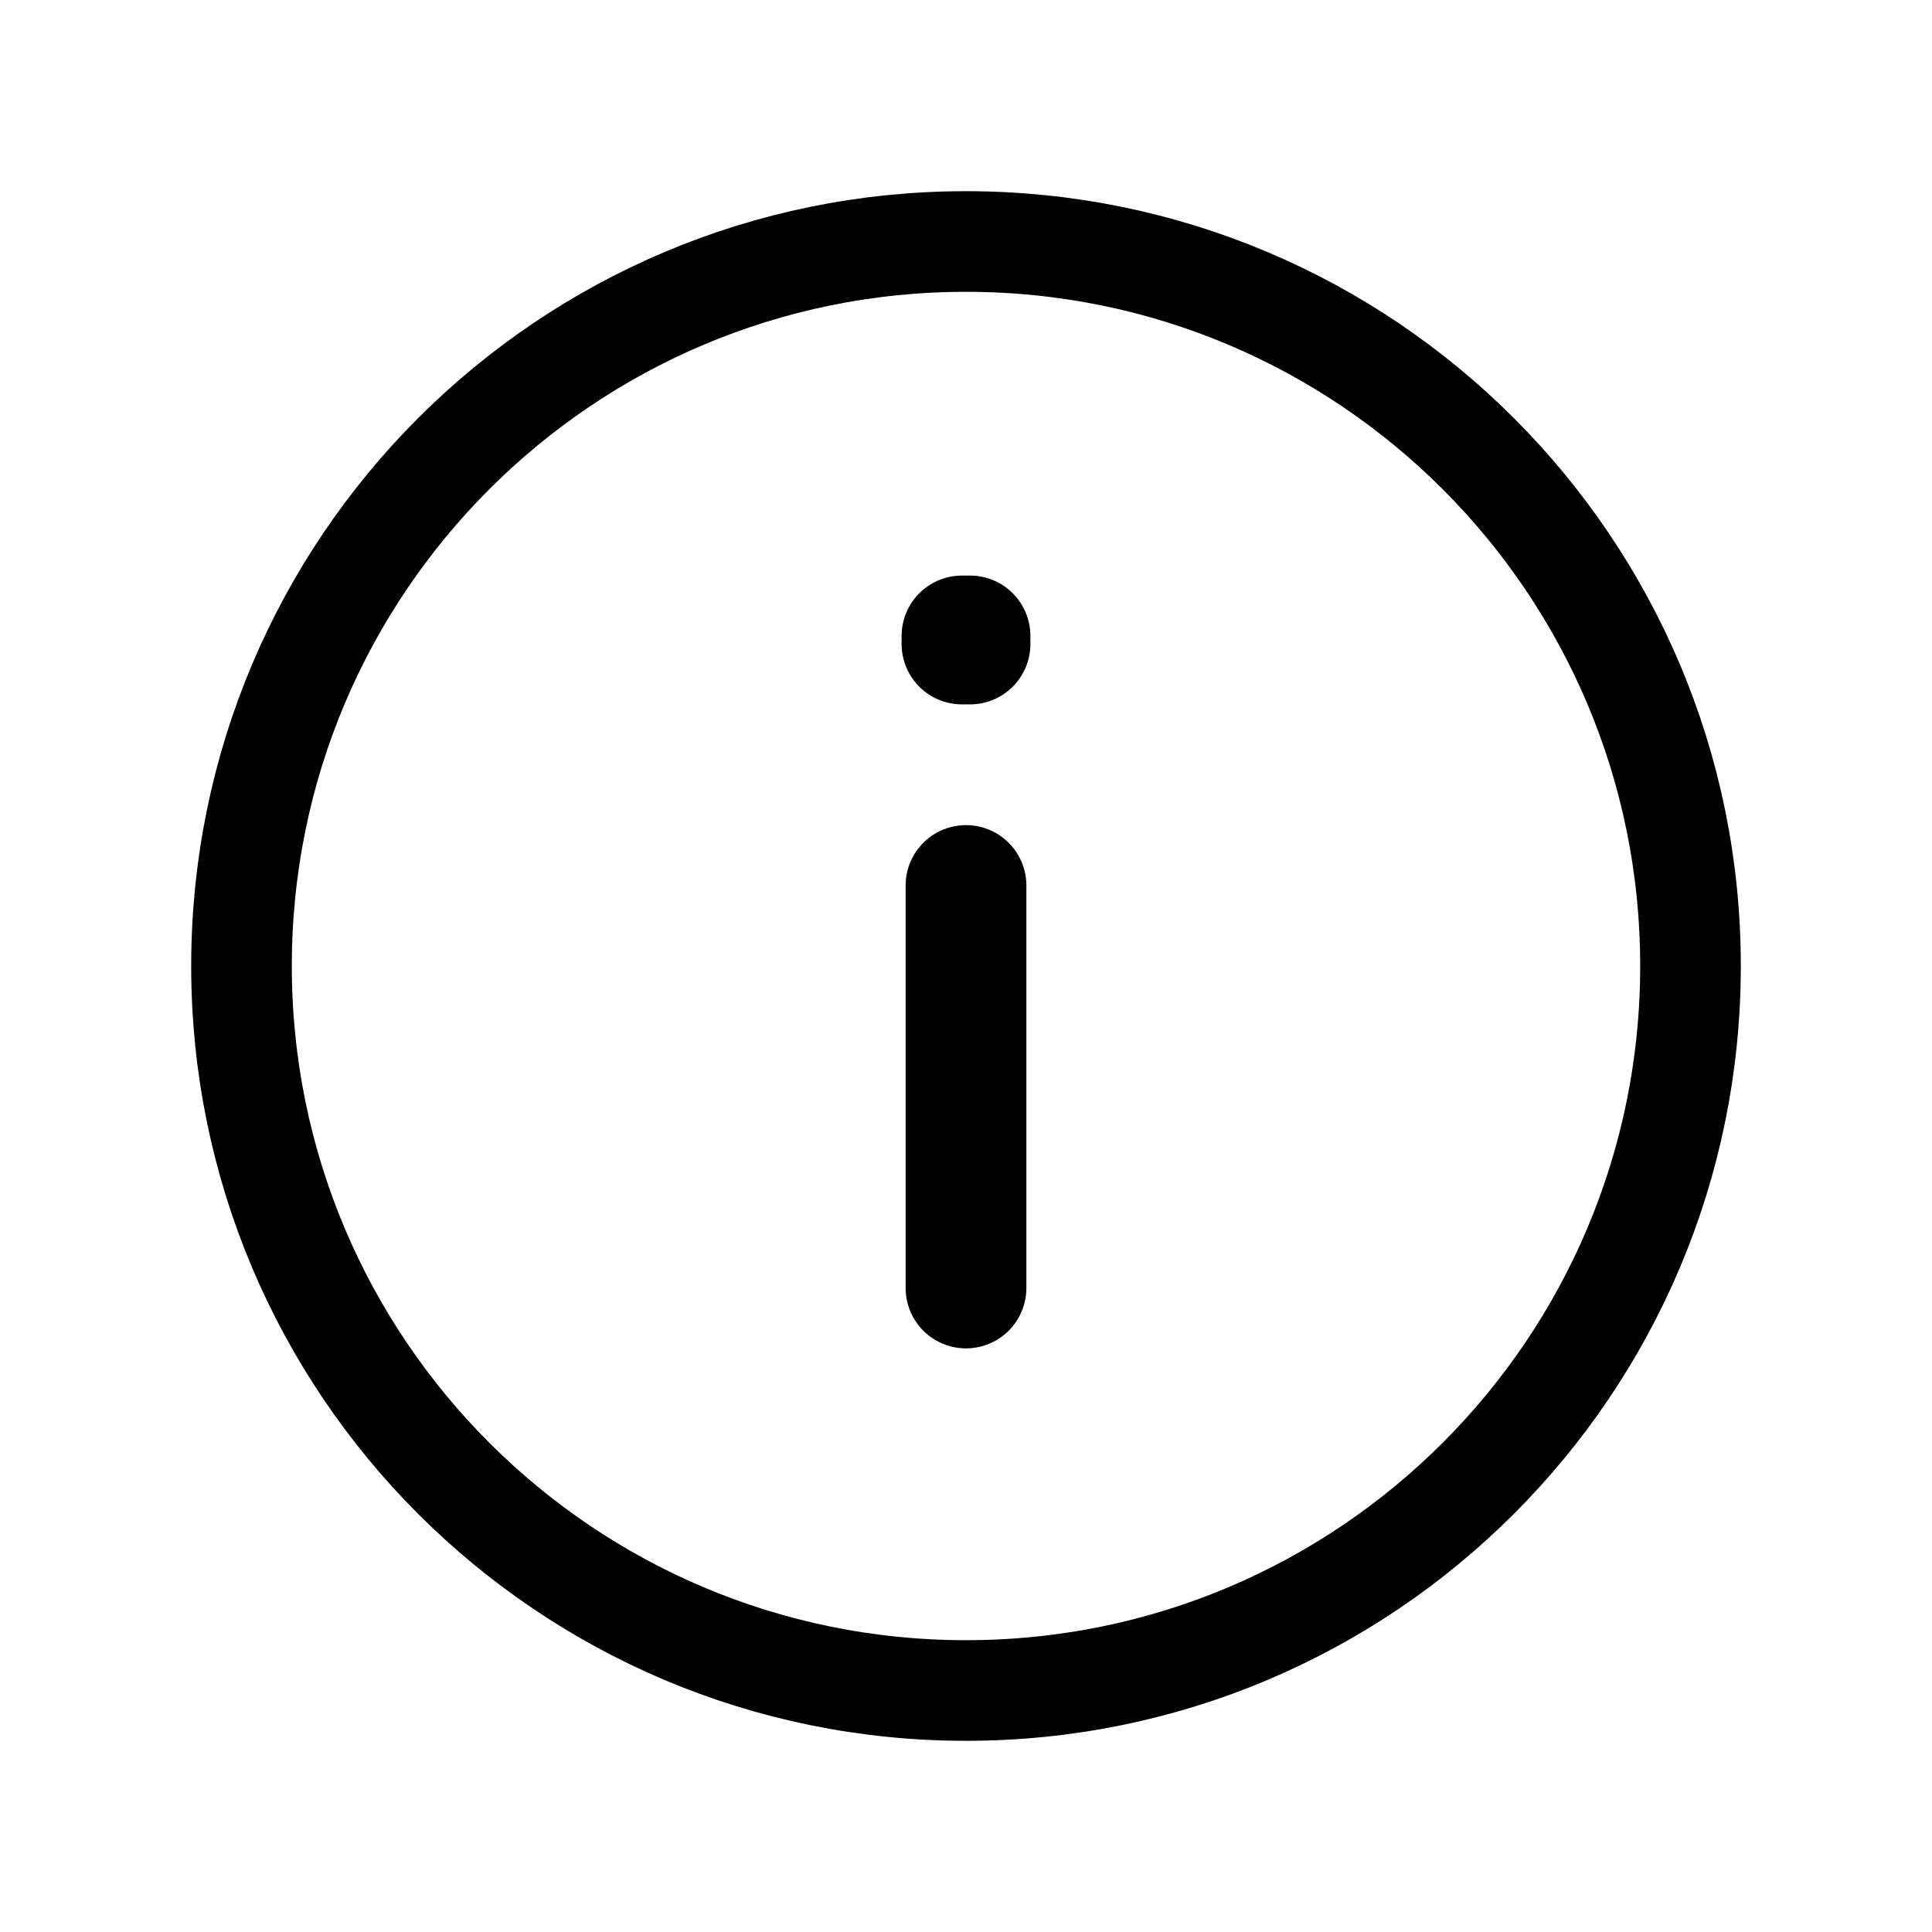 <svg width="24" height="24" viewBox="0 0 24 24" fill="none" xmlns="http://www.w3.org/2000/svg">
<path d="M12 21C16.971 21 21 16.971 21 12C21 7.029 16.971 3 12 3C7.029 3 3 7.029 3 12C3 16.971 7.029 21 12 21Z" stroke="currentColor" stroke-width="1.25" stroke-linecap="round" stroke-linejoin="round"/>
<path d="M12 11L12 13.5L12 16" stroke="currentColor" stroke-width="1.5" stroke-linecap="round" stroke-linejoin="round"/>
<path d="M11.95 7.9H12.05V8H11.95V7.9Z" stroke="currentColor" stroke-width="1.5" stroke-linecap="round" stroke-linejoin="round"/>
</svg>
